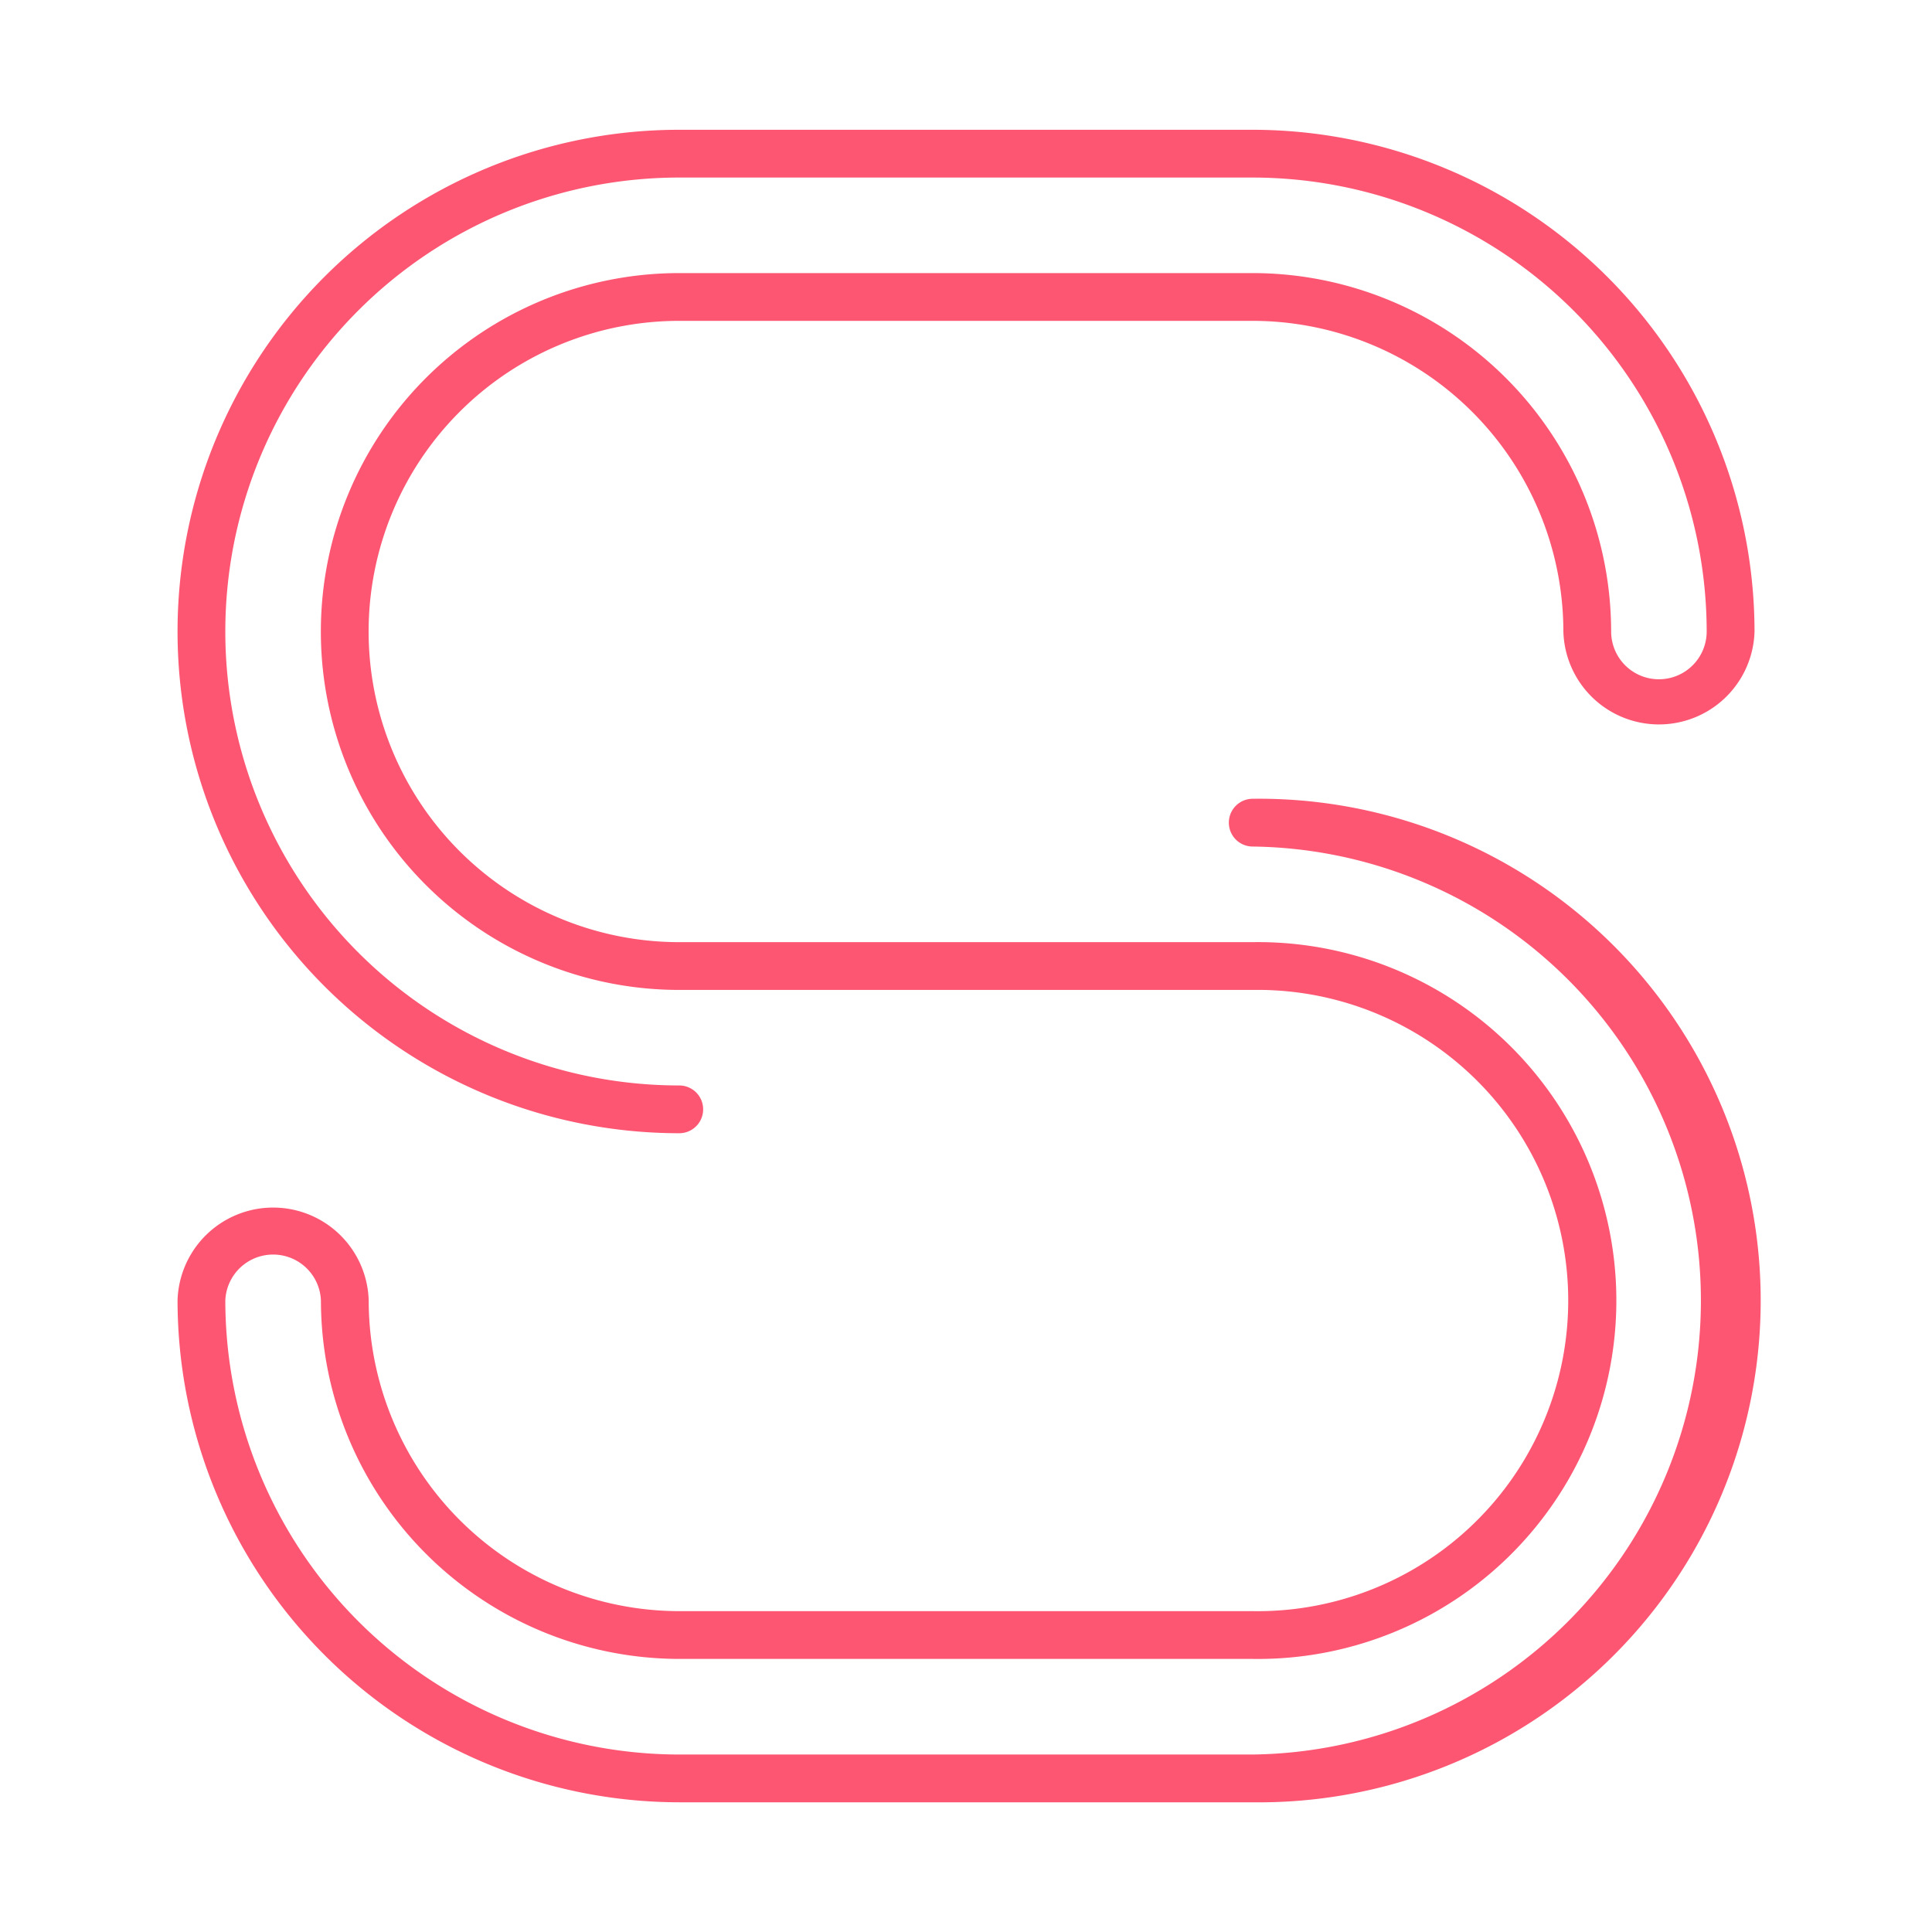<svg xmlns="http://www.w3.org/2000/svg" viewBox="0 0 255.61 255.61"><defs><style>.cls-1{fill:none;}.cls-2{fill:#fc5672;}</style></defs><g id="Layer_2" data-name="Layer 2"><g id="Layer_5" data-name="Layer 5"><rect class="cls-1" width="255.61" height="255.61"/><path class="cls-2" d="M165.74,238.45H89.87a66.46,66.46,0,0,1-66.38-66.39,12.65,12.65,0,0,1,25.29,0,41.14,41.14,0,0,0,41.09,41.1h75.87a41.1,41.1,0,1,0,0-82.19H89.87a47.42,47.42,0,0,1,0-94.84h75.87a47.47,47.47,0,0,1,47.42,47.42,6.32,6.32,0,0,0,12.64,0,60.12,60.12,0,0,0-60.06-60.06H89.87a60.06,60.06,0,0,0,0,120.12,3.16,3.16,0,0,1,0,6.32,66.38,66.38,0,0,1,0-132.76h75.87a66.46,66.46,0,0,1,66.39,66.38,12.65,12.65,0,0,1-25.29,0,41.15,41.15,0,0,0-41.1-41.1H89.87a41.1,41.1,0,0,0,0,82.2h75.87a47.42,47.42,0,1,1,0,94.83H89.87a47.47,47.47,0,0,1-47.41-47.42,6.33,6.33,0,0,0-12.65,0,60.13,60.13,0,0,0,60.06,60.07h75.87a60.07,60.07,0,0,0,0-120.13,3.16,3.16,0,0,1,0-6.32,66.39,66.39,0,1,1,0,132.77Z"/></g></g></svg>